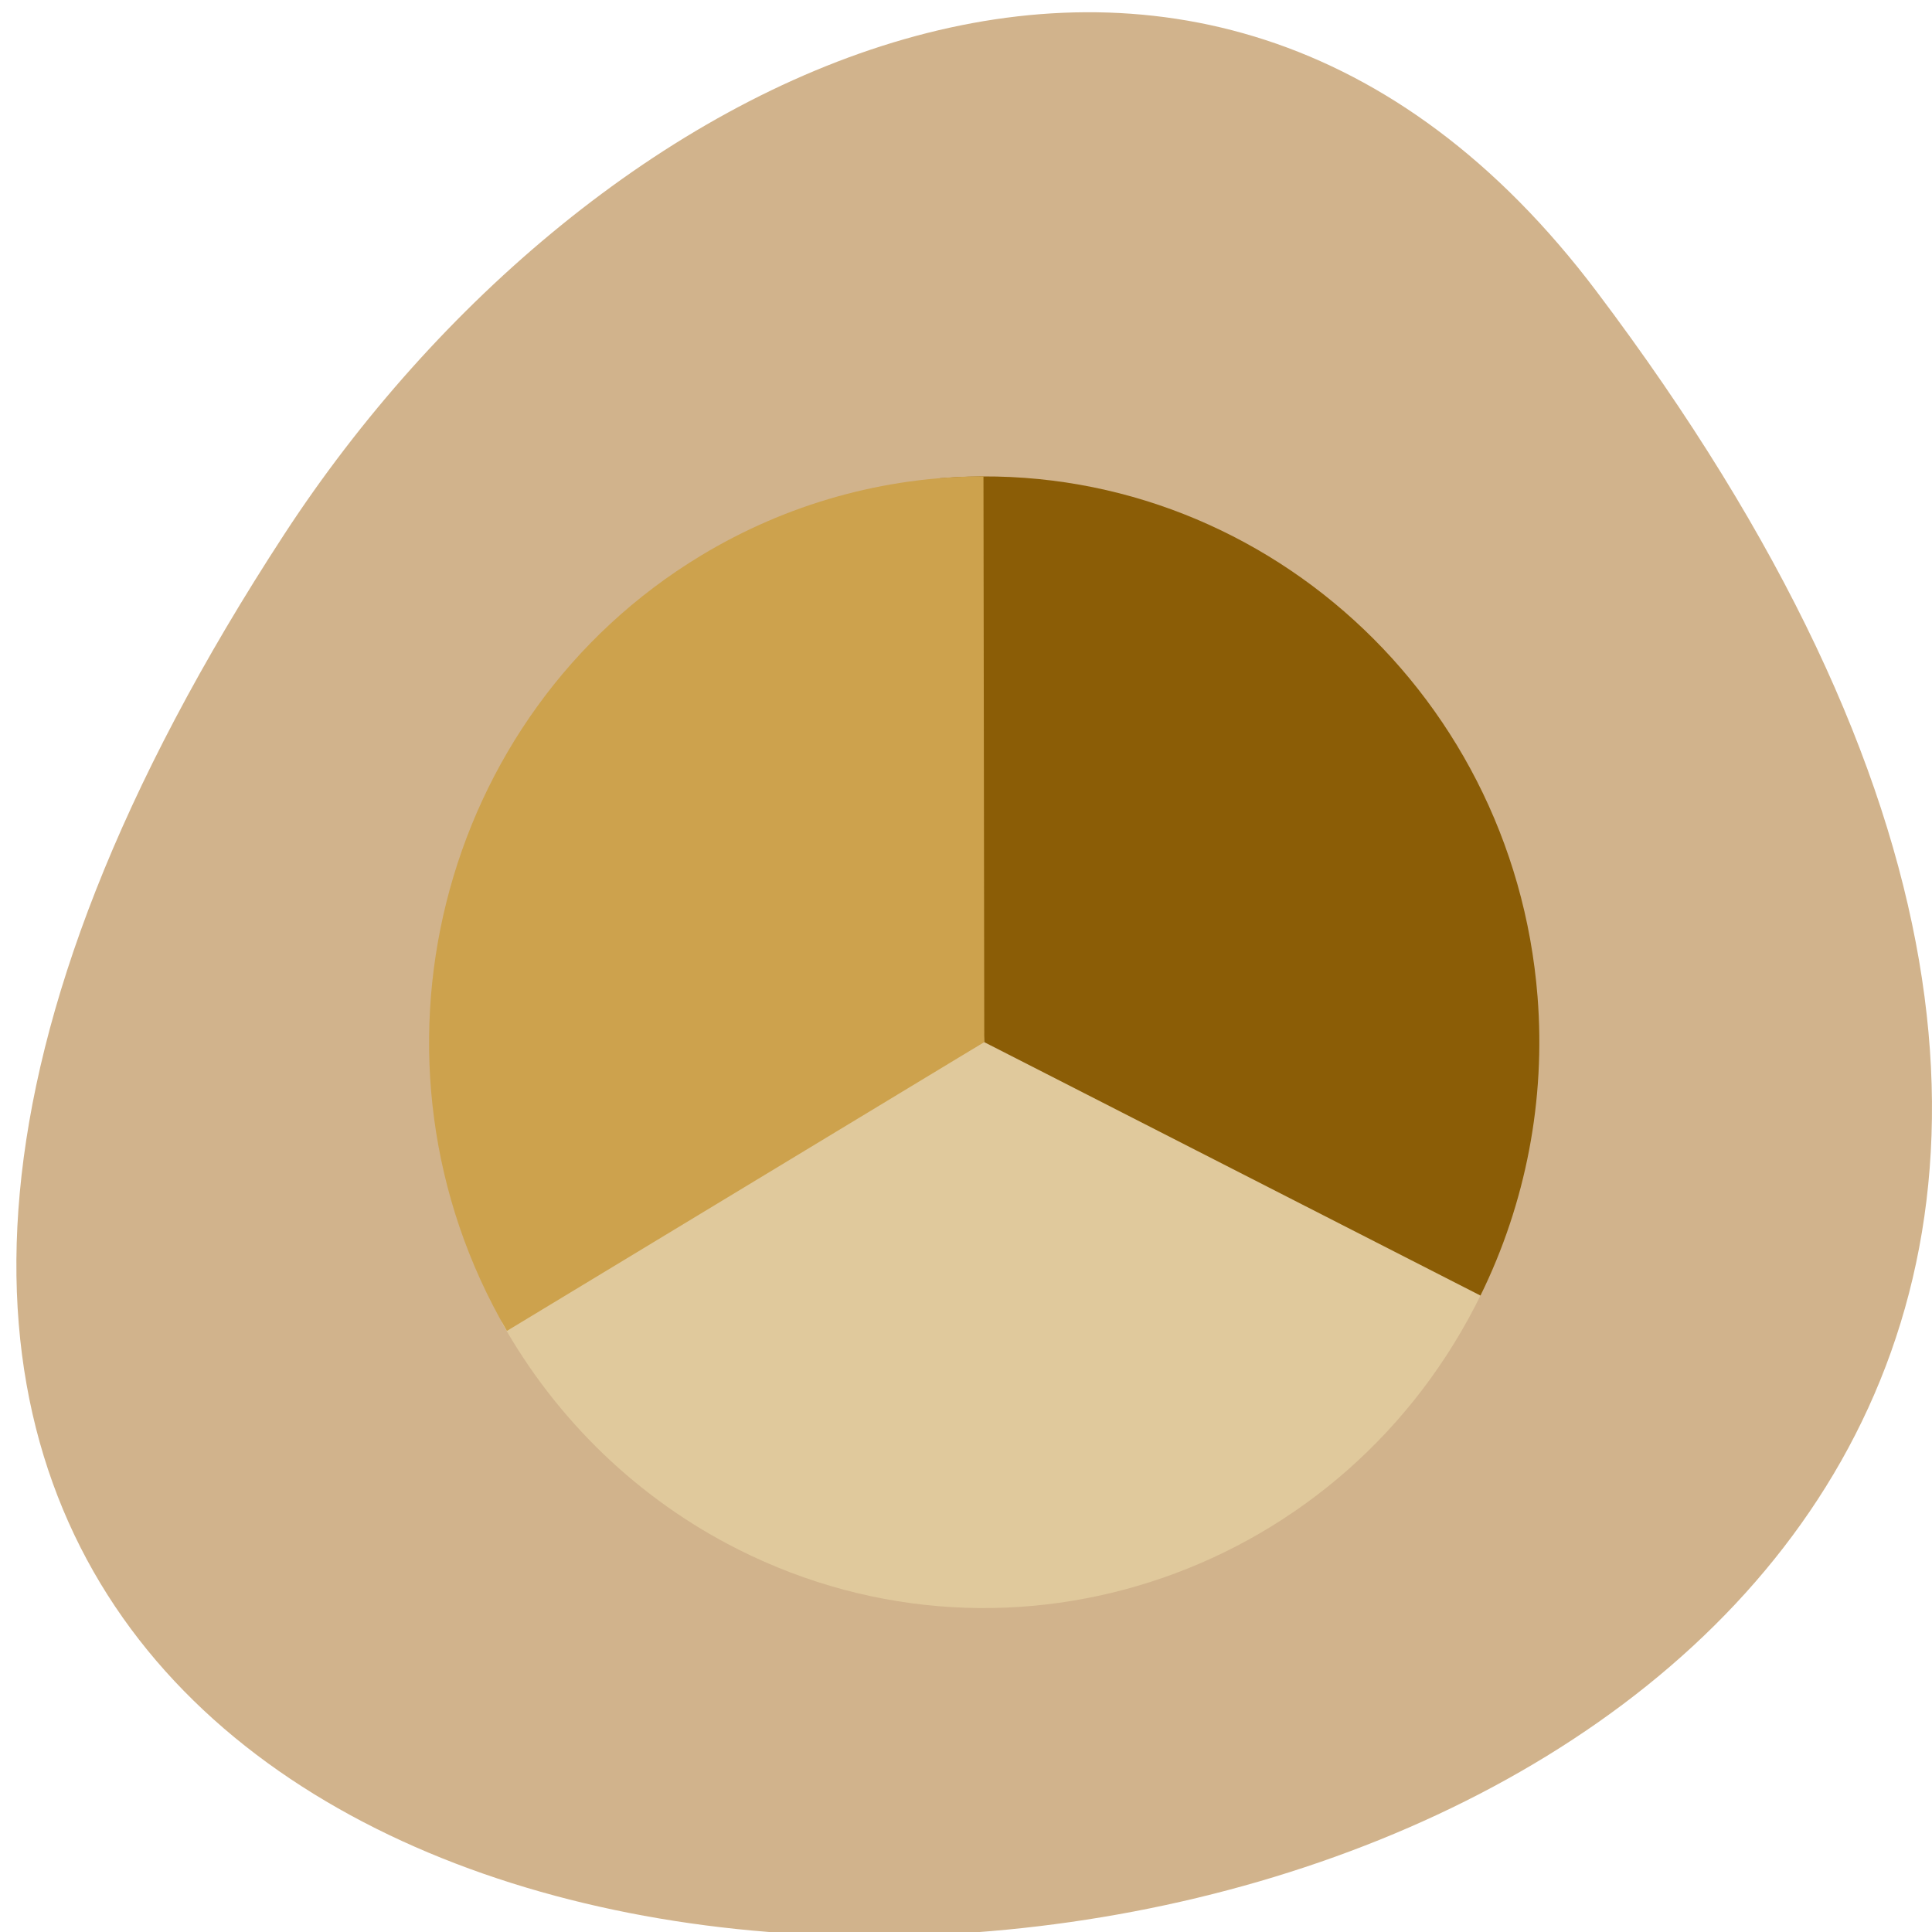 <svg xmlns="http://www.w3.org/2000/svg" viewBox="0 0 48 48"><path d="m 39.664 7.238 c 37.523 49.734 -65.734 56.801 -32.598 6.031 c 7.555 -11.574 22.66 -19.207 32.598 -6.031" style="fill:#d1b38c"/><path d="m 36.82 32.109 c -3.367 6.961 -11.637 9.824 -18.469 6.391 c -2.473 -1.242 -4.523 -3.211 -5.887 -5.648 l 11.984 -6.957" style="fill:#e0c99c"/><path d="m 23.348 11.883 c 7.59 -0.625 14.242 5.145 14.852 12.879 c 0.203 2.562 -0.289 5.129 -1.418 7.426 l -12.328 -6.297" style="fill:#8b5d06"/><path d="m 12.594 33.066 c -3.887 -6.676 -1.73 -15.301 4.82 -19.262 c 2.125 -1.285 4.547 -1.965 7.02 -1.969 l 0.02 14.055" style="fill:#cda24d"/></svg>
